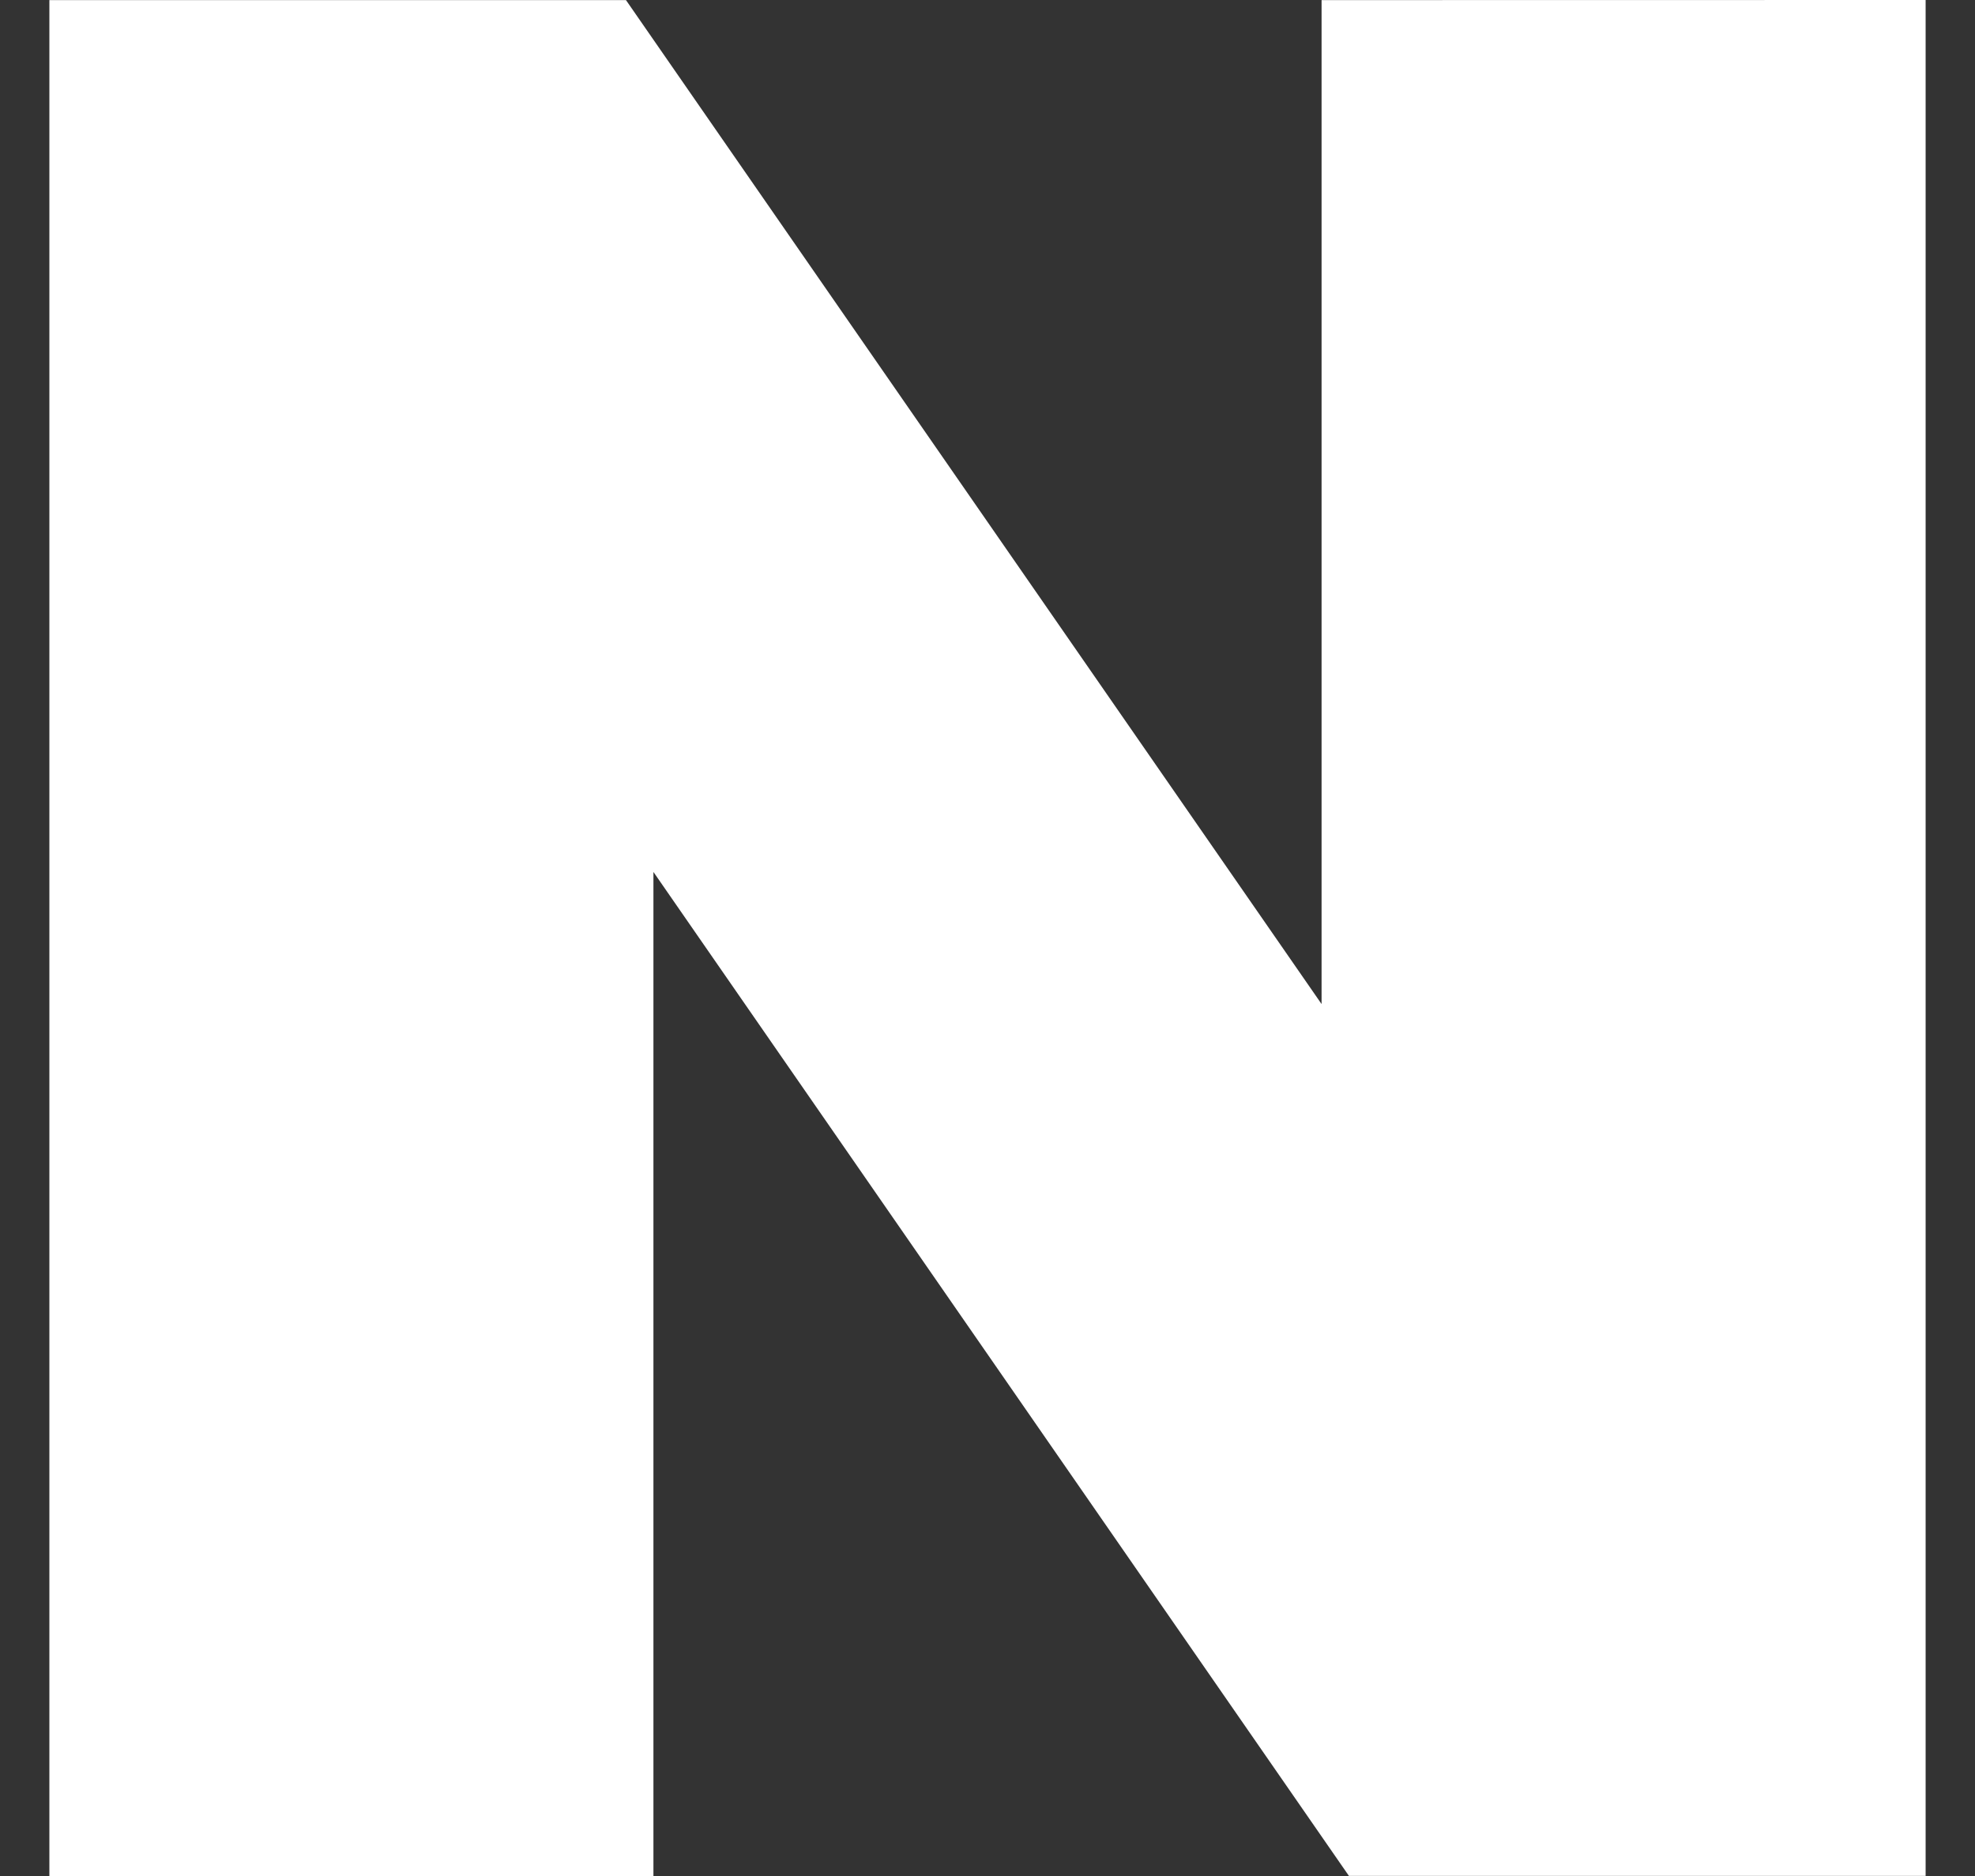 <svg width="20" height="19" viewBox="0 0 20 19" fill="none" xmlns="http://www.w3.org/2000/svg">
<rect x="0" y="0" width="20" height="19" fill="#333333" stroke="none"/>
<path fill-rule="evenodd" clip-rule="evenodd" d="M13.383 0.001V10.169L6.339 0.001H0.5V19H6.617V8.831L13.66 18.999H19.5V0L13.383 0.001Z" fill="white"/>
</svg>
